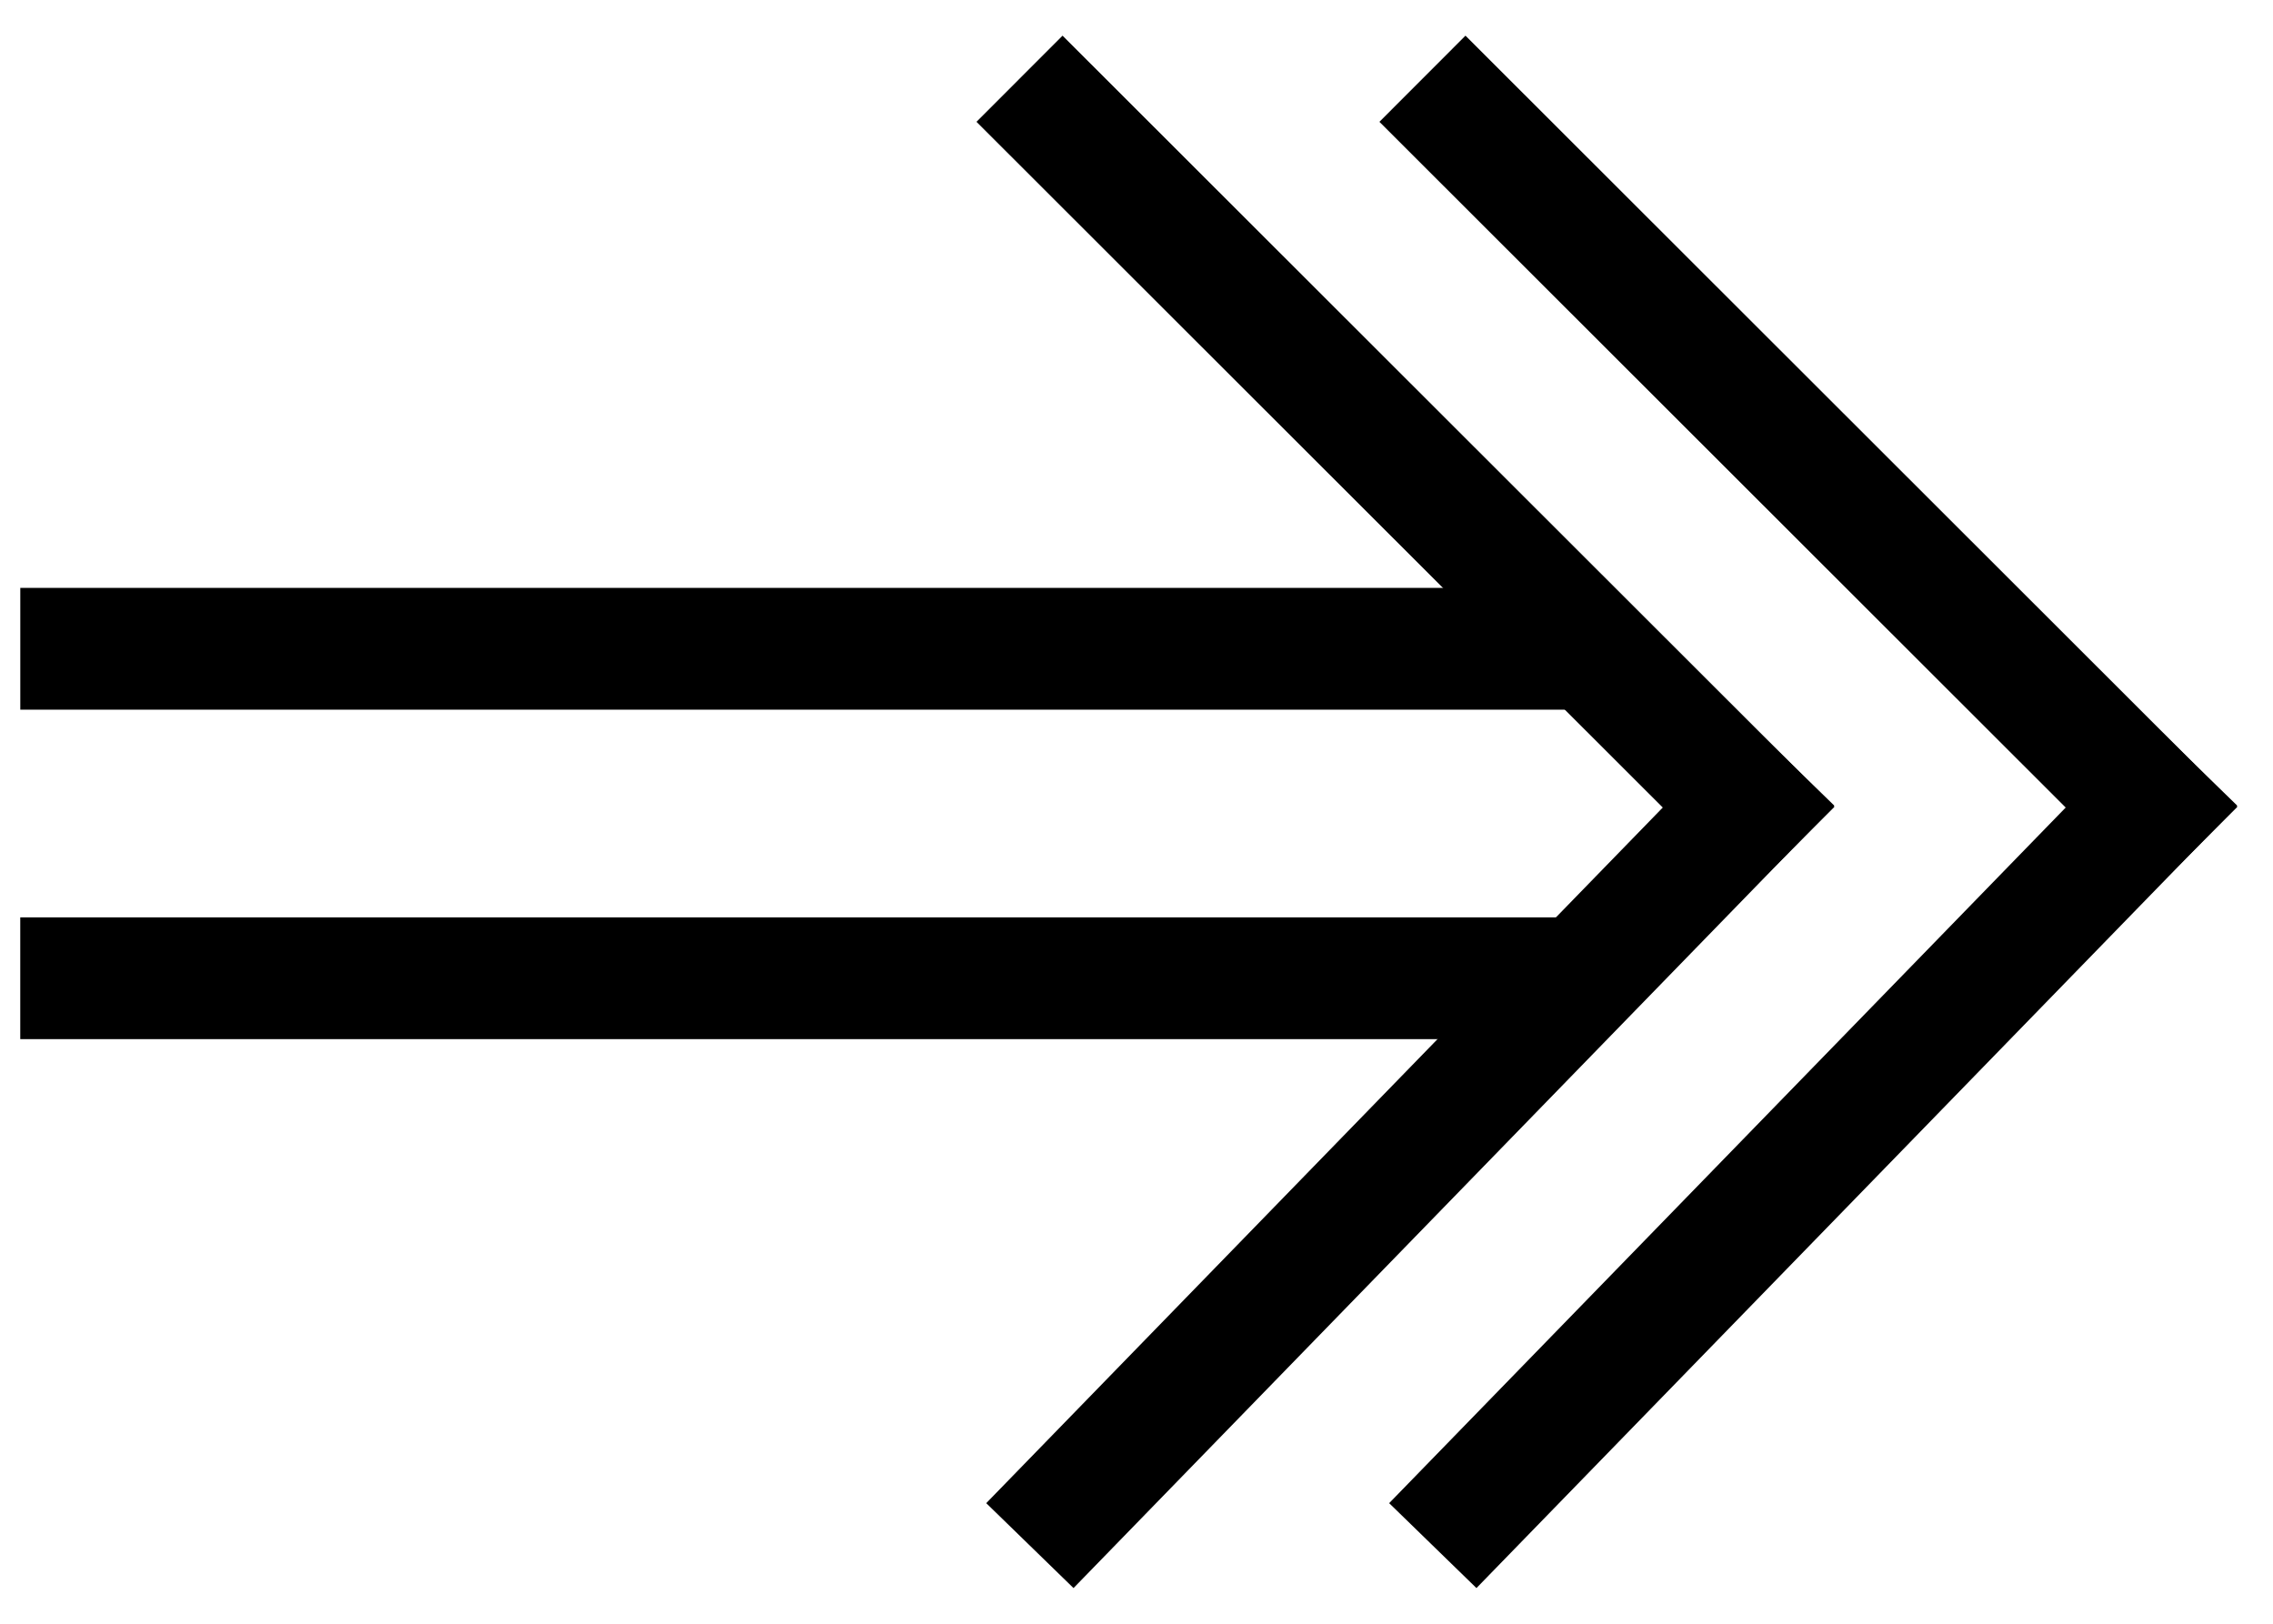 <svg width="56" height="40" viewBox="0 0 56 40" fill="none" xmlns="http://www.w3.org/2000/svg">
<path d="M16.894 16.878L0 6.19092e-07" transform="translate(43.073 19.878) rotate(180)" stroke="black" stroke-width="3" stroke-miterlimit="10" stroke-linecap="square"/>
<path d="M0 17.122L16.654 -7.73865e-08" transform="translate(43.073 37) rotate(180)" stroke="black" stroke-width="3" stroke-miterlimit="10" stroke-linecap="square"/>
<path d="M16.894 16.878L-7.6356e-08 6.19092e-07" transform="translate(53 19.878) rotate(180)" stroke="black" stroke-width="3" stroke-miterlimit="10" stroke-linecap="square"/>
<path d="M-7.6356e-08 17.122L16.654 -7.73865e-08" transform="translate(53 37) rotate(180)" stroke="black" stroke-width="3" stroke-miterlimit="10" stroke-linecap="square"/>
<path d="M-5.0904e-07 -7.62939e-07H36.029" transform="translate(38.029 15.983) rotate(180)" stroke="black" stroke-width="3" stroke-miterlimit="10" stroke-linecap="square"/>
<path d="M2.55003e-07 1.90735e-07H35.229" transform="translate(37.228 24.098) rotate(180)" stroke="black" stroke-width="3" stroke-miterlimit="10" stroke-linecap="square"/>
</svg>
